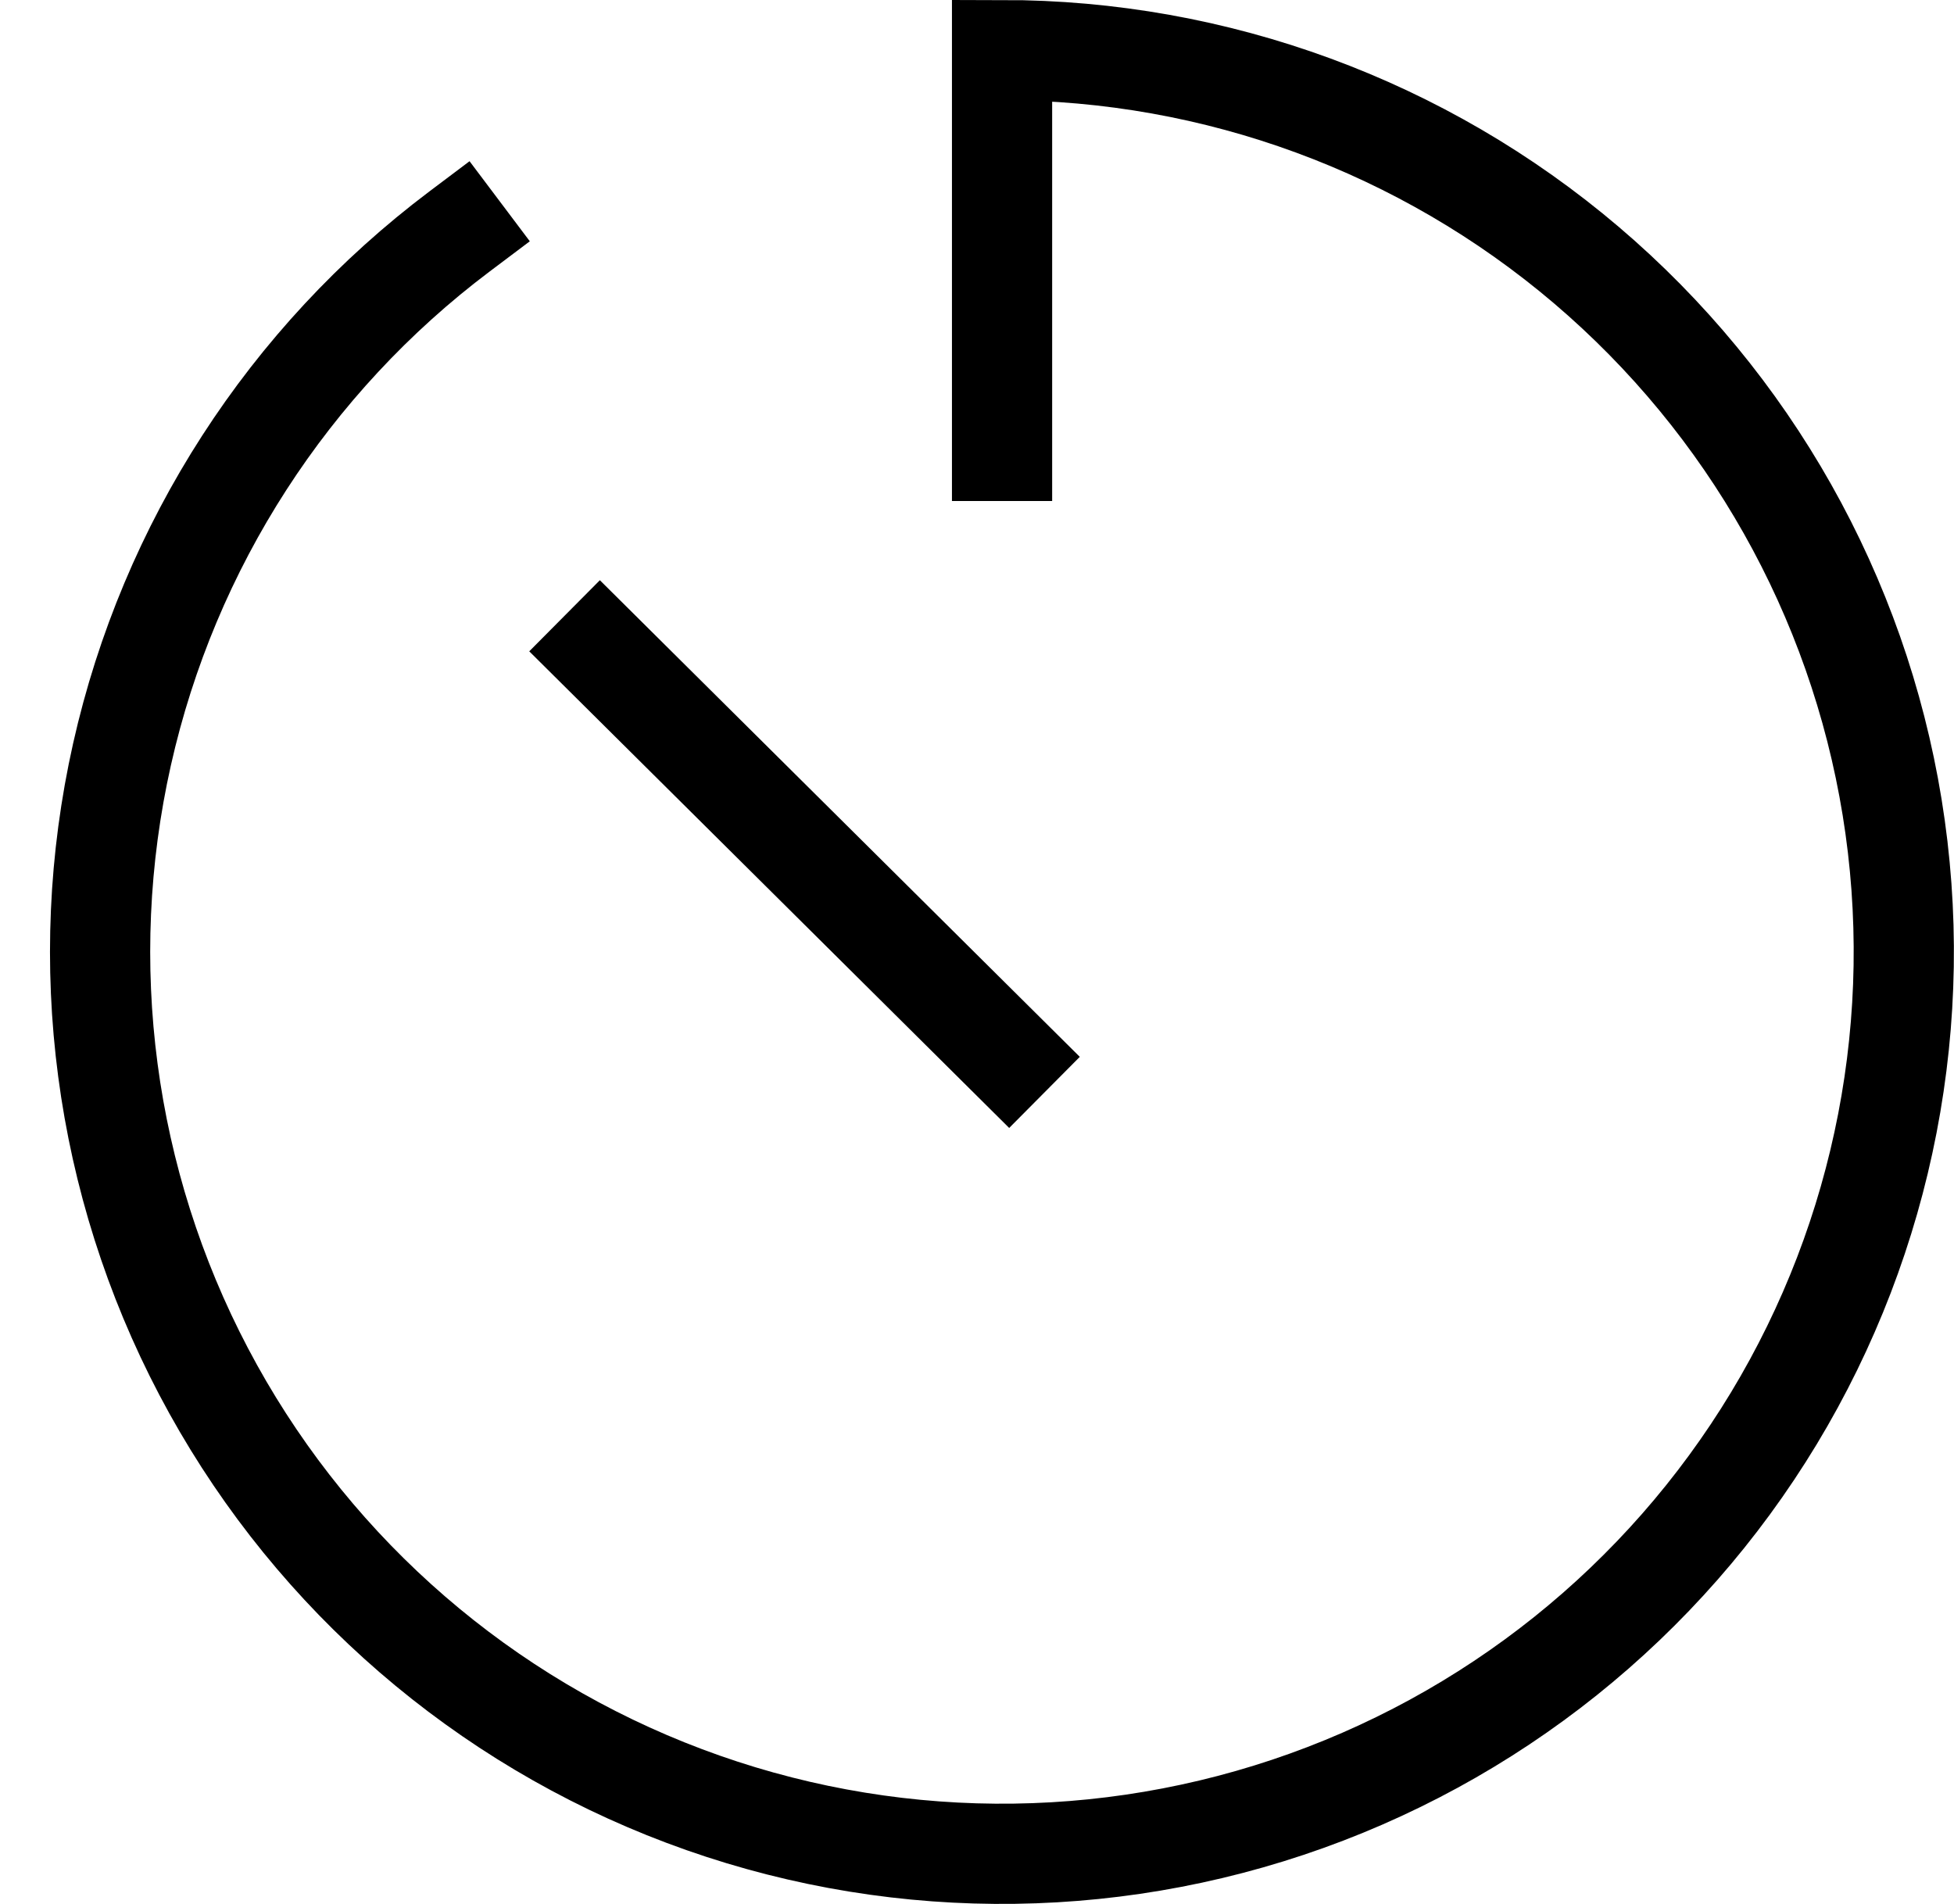 <svg viewBox="0 0 39 38" fill="none" xmlns="http://www.w3.org/2000/svg">
	<path d="M9.174 4.618C5.76 7.187 3.371 10.887 2.435 15.056C1.499 19.225 2.077 23.591 4.064 27.373C6.052 31.156 9.32 34.108 13.284 35.701C17.249 37.295 21.651 37.426 25.703 36.072C29.756 34.718 33.194 31.966 35.404 28.309C37.614 24.652 38.45 20.328 37.765 16.111C37.079 11.893 34.915 8.058 31.66 5.289C28.406 2.521 24.273 1 20 1V9" stroke="currentColor" stroke-width="2" stroke-linecap="square" />
	<line class="hand" x1="11.268" y1="12.29" x2="20.847" y2="21.803" stroke="currentColor" stroke-width="2" />
</svg>
